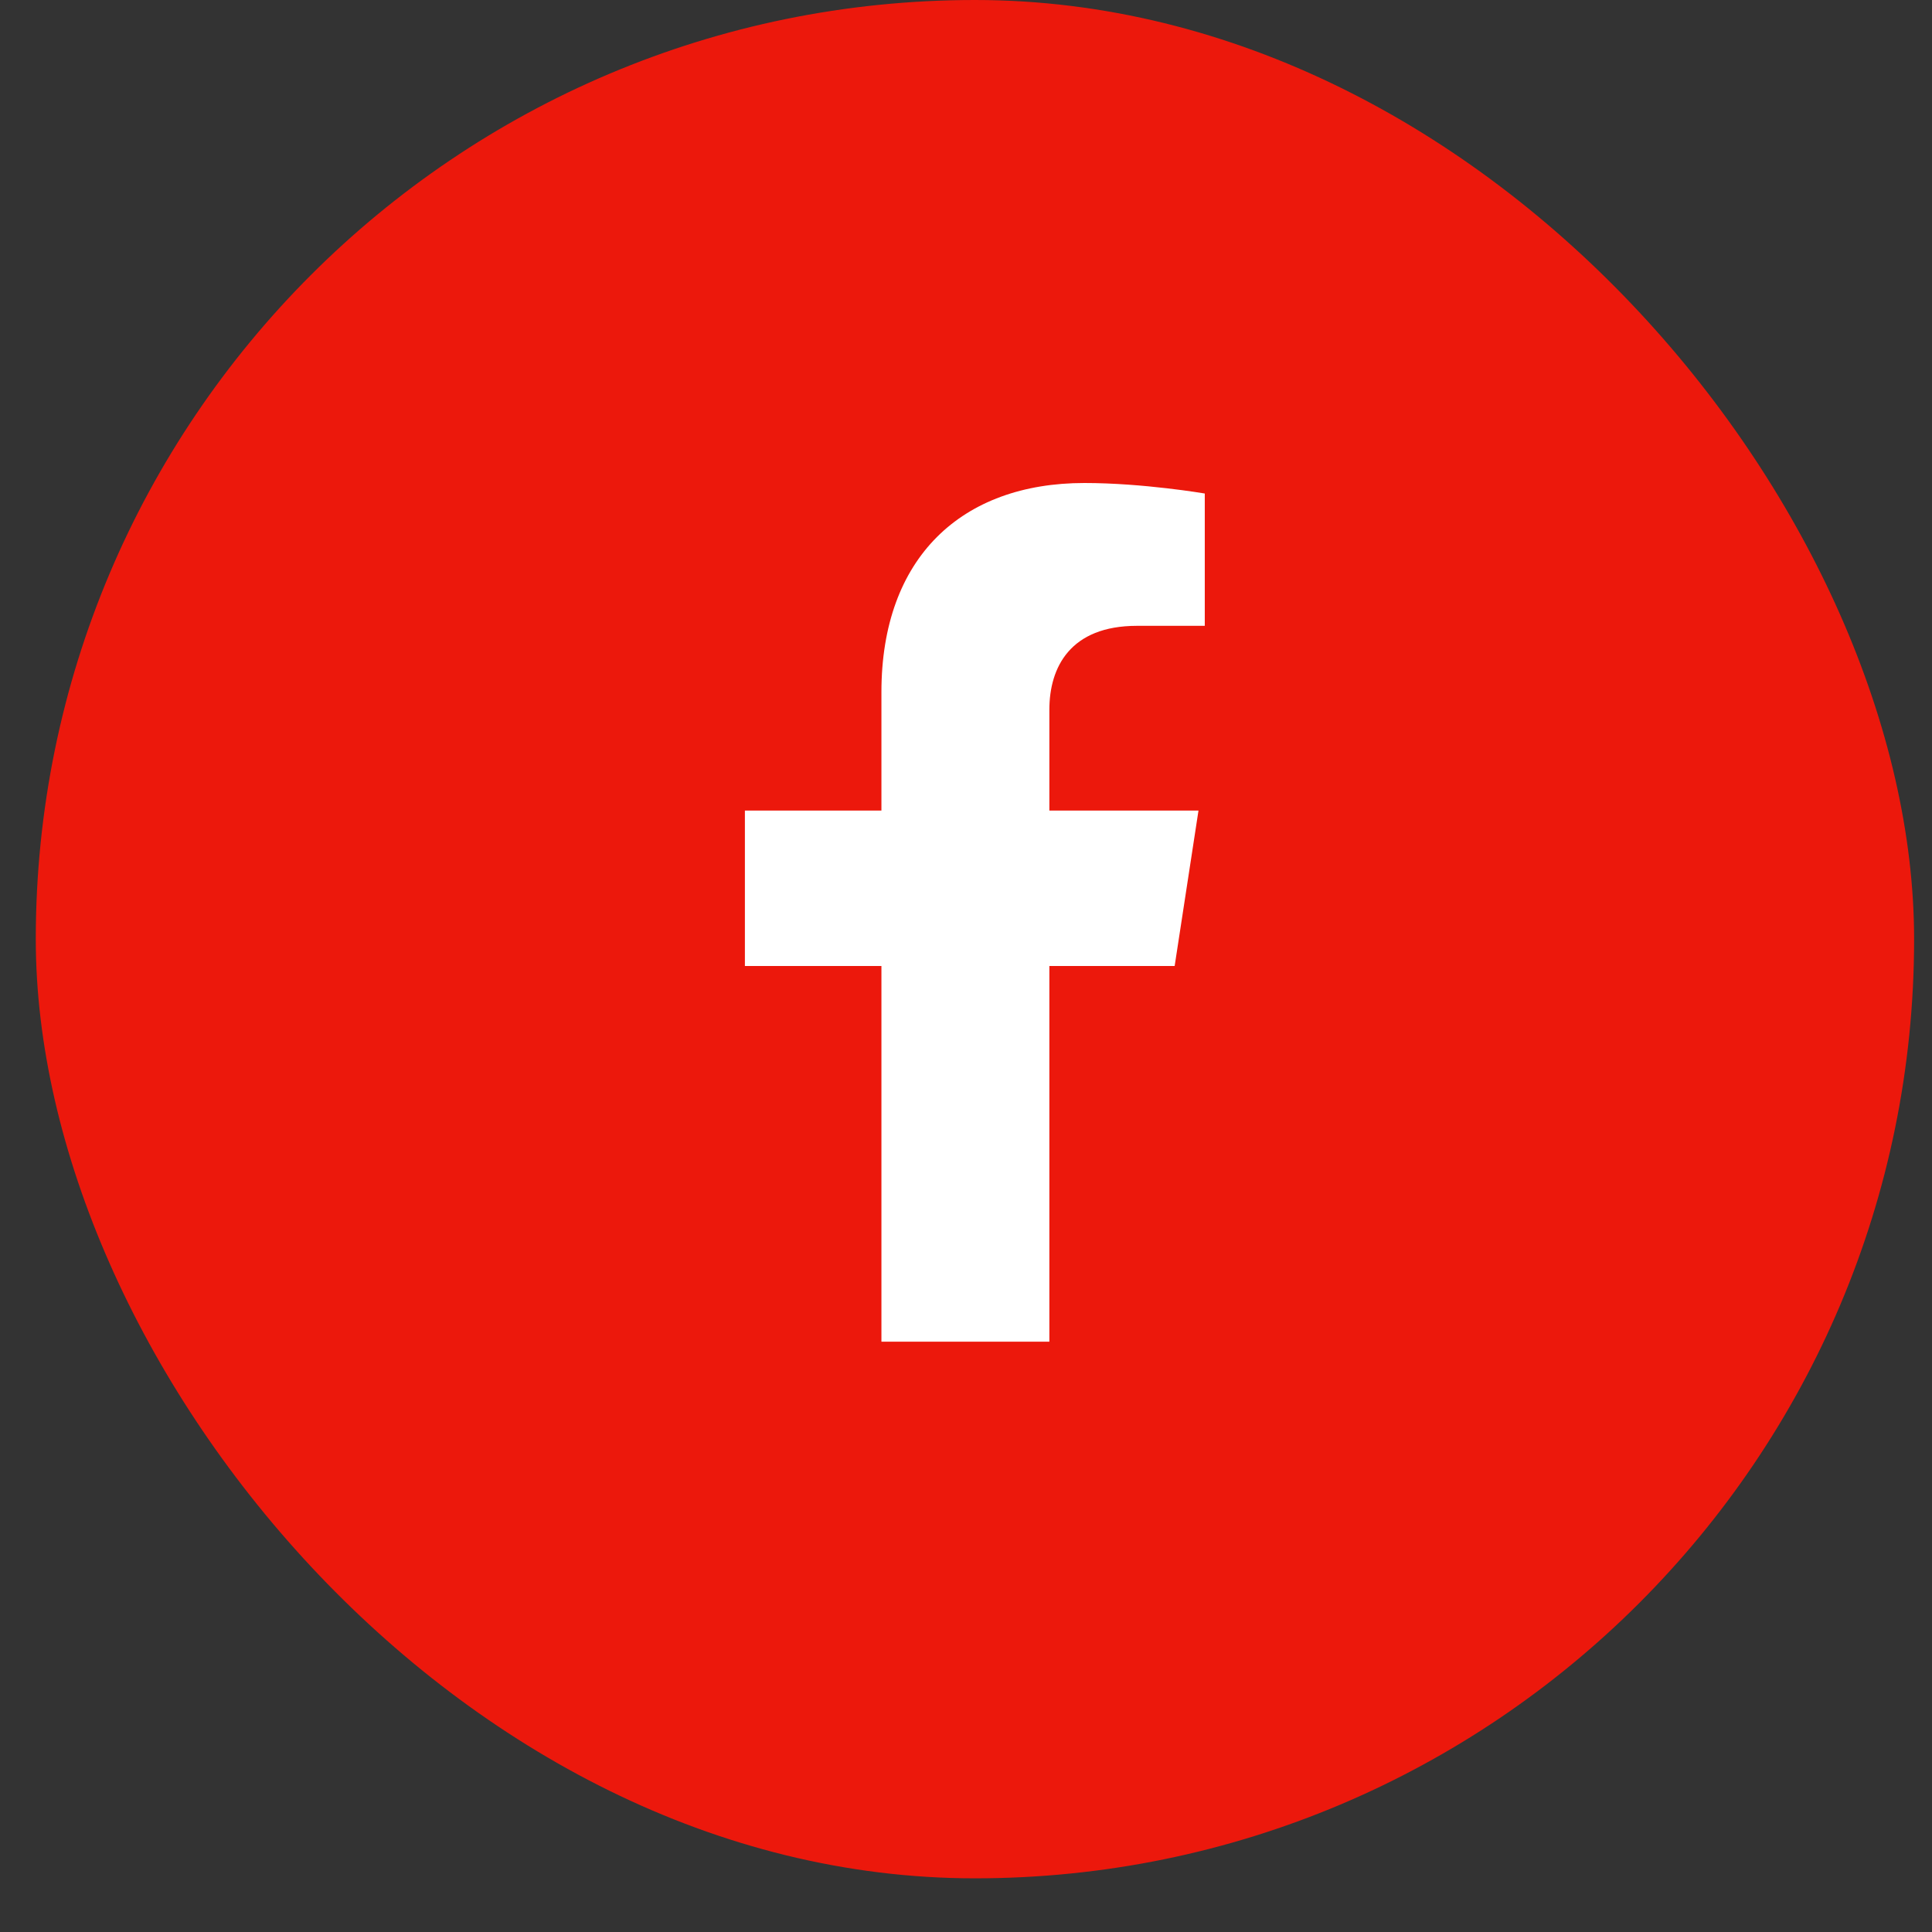 <svg width="27" height="27" viewBox="0 0 27 27" fill="none" xmlns="http://www.w3.org/2000/svg">
<rect x="0" y="0" width="27" height="27" fill="#333333" stroke="none"/>
<rect x="0.5" width="26.25" height="26.25" rx="13.125" fill="#EC180C"/>
<path d="M16.416 13.5L16.749 11.328H14.665V9.919C14.665 9.325 14.957 8.746 15.89 8.746H16.837V6.897C16.837 6.897 15.977 6.75 15.155 6.75C13.44 6.75 12.318 7.79 12.318 9.673V11.328H10.41V13.5H12.318V18.75H14.665V13.5H16.416Z" fill="white"/>
</svg>
